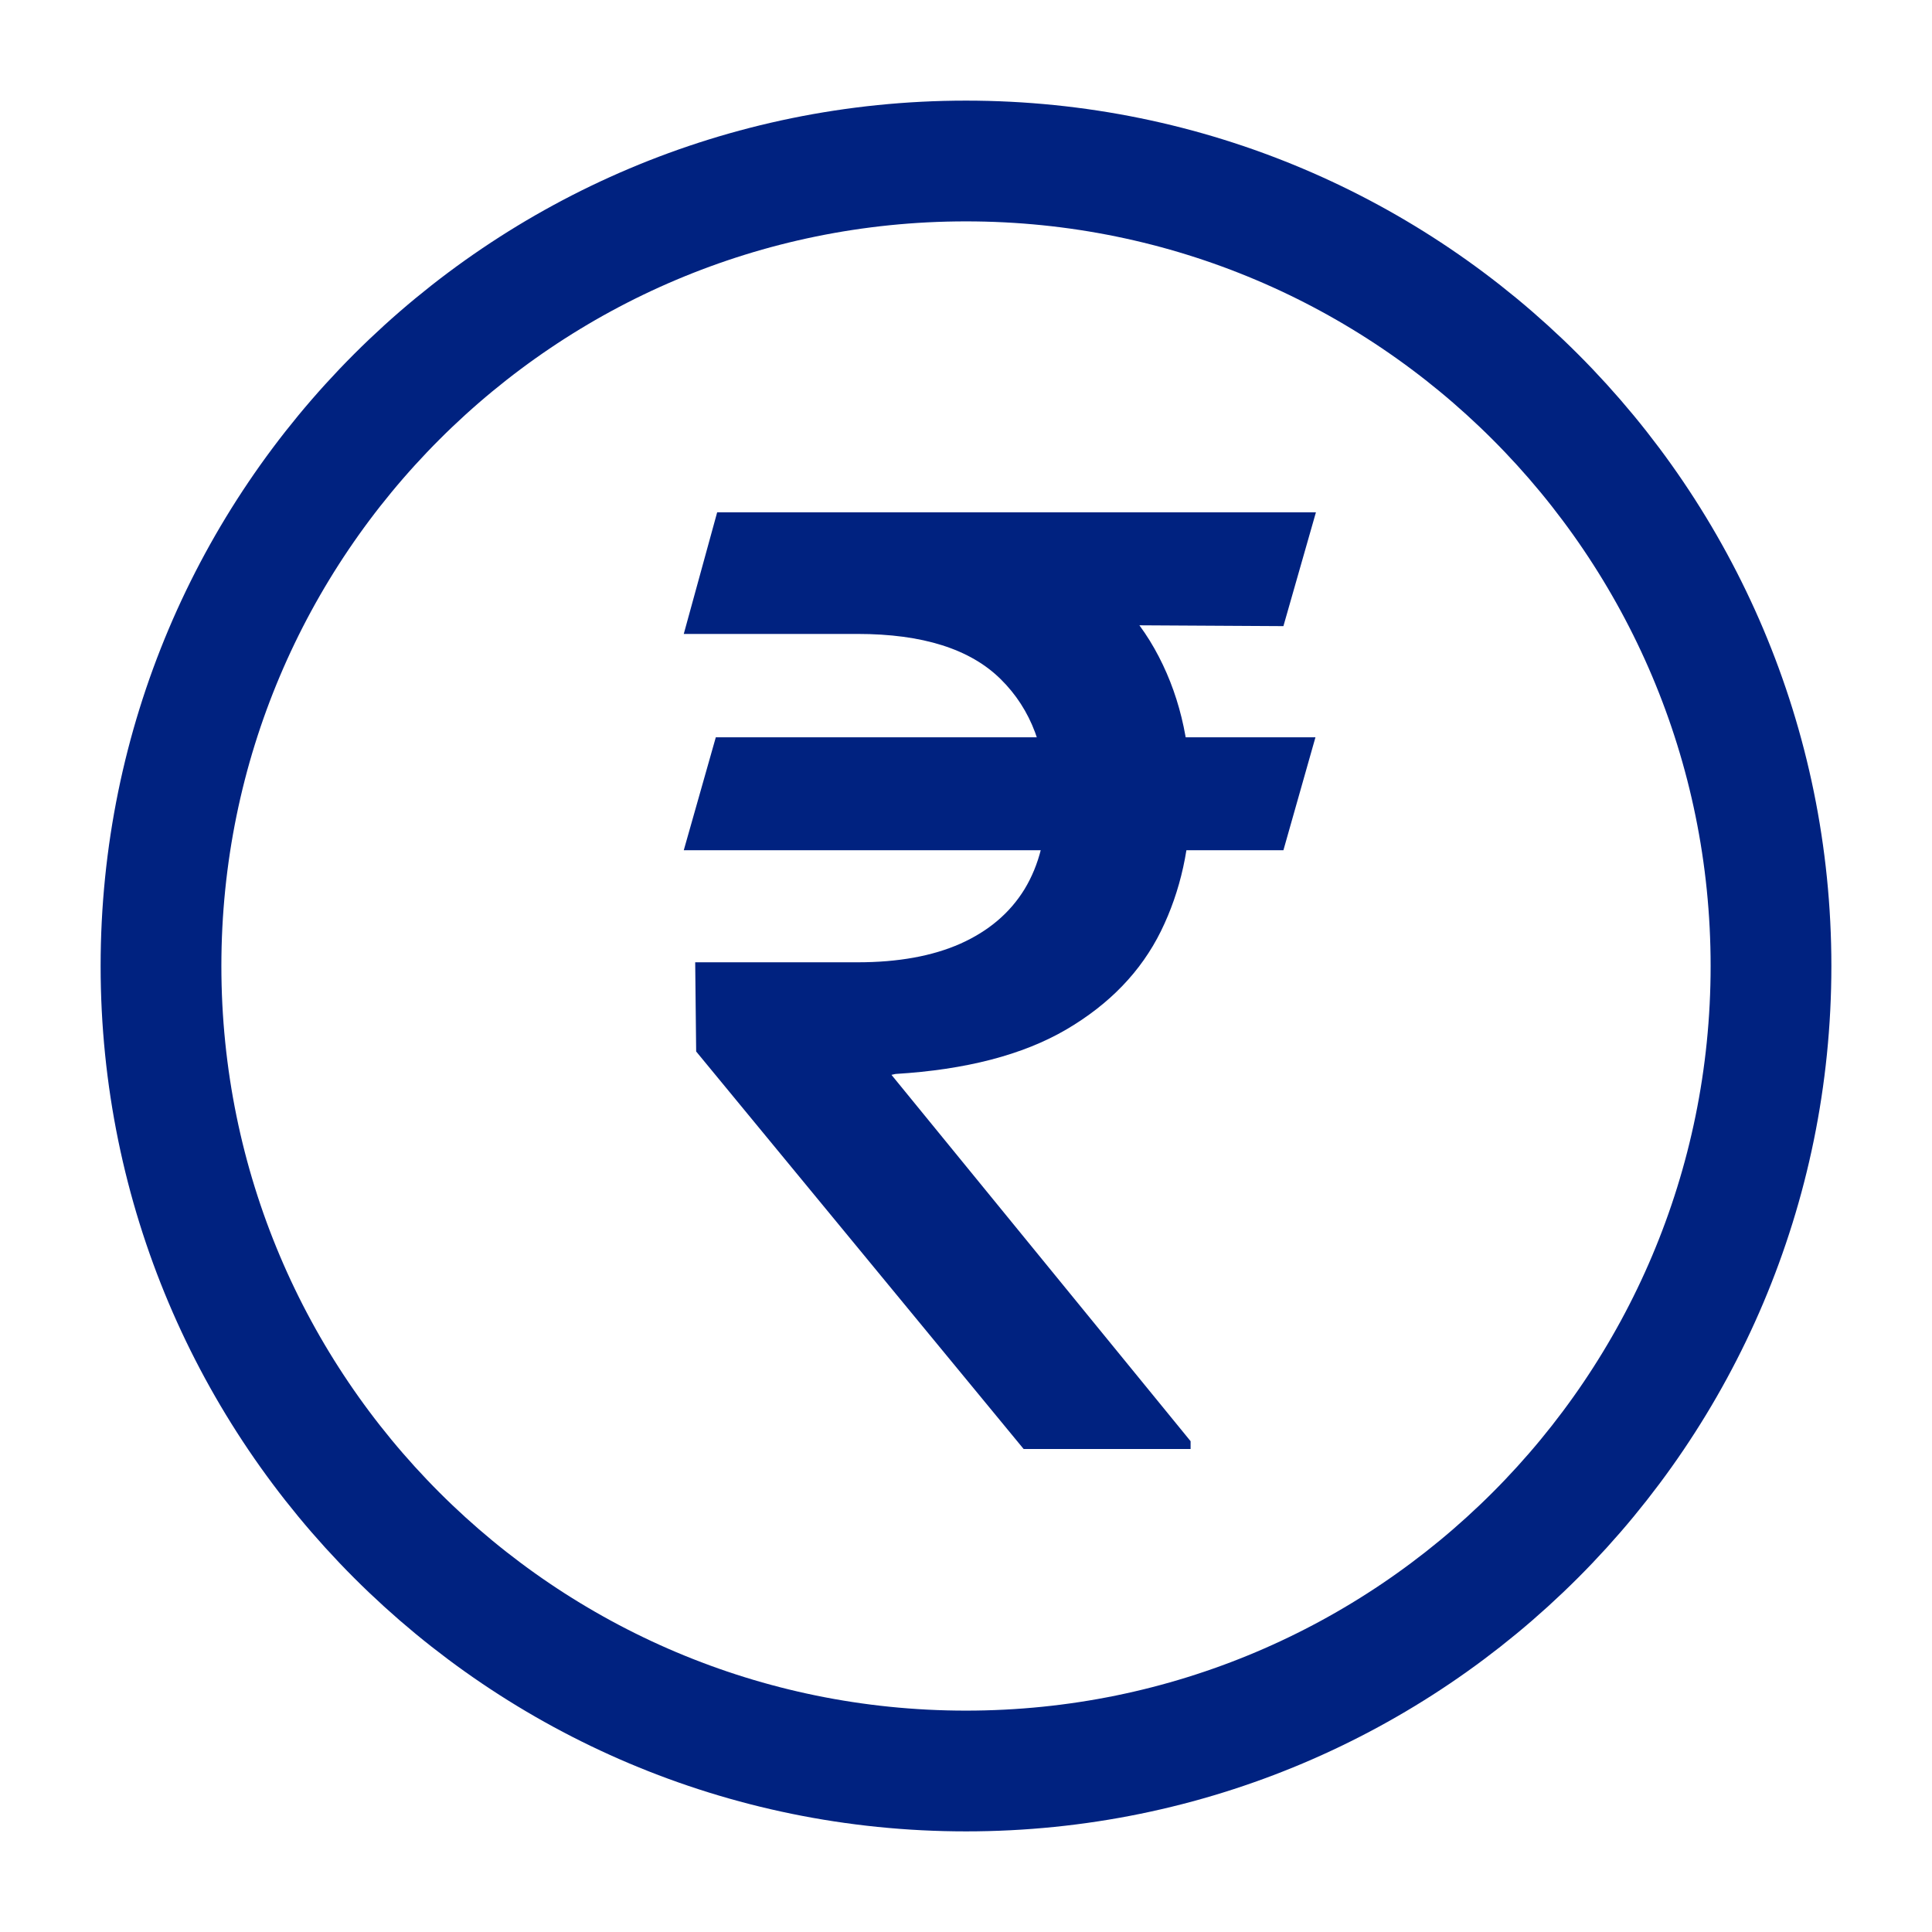 <svg width="24" height="24" viewBox="0 0 24 24" fill="none" xmlns="http://www.w3.org/2000/svg">
<path d="M12 22C17.523 22 22 17.523 22 12C22 6.477 17.523 2 12 2C6.477 2 2 6.477 2 12C2 17.523 6.477 22 12 22Z" stroke="#002280" stroke-width="1.5" stroke-linecap="round" stroke-linejoin="round"/>
<path d="M16.341 9.159L15.943 10.562H8.494L8.892 9.159H16.341ZM12.716 18L8.648 13.062L8.636 11.954H10.653C11.157 11.954 11.583 11.877 11.932 11.722C12.28 11.566 12.546 11.341 12.727 11.046C12.909 10.746 13 10.383 13 9.955C13 9.318 12.811 8.812 12.432 8.438C12.053 8.062 11.46 7.875 10.653 7.875H8.494L8.909 6.364H10.653C11.593 6.364 12.367 6.513 12.977 6.812C13.587 7.112 14.042 7.527 14.341 8.057C14.64 8.587 14.79 9.199 14.79 9.892C14.79 10.509 14.667 11.068 14.421 11.568C14.174 12.068 13.782 12.475 13.244 12.79C12.706 13.104 12 13.288 11.125 13.341L11.074 13.352L14.79 17.903V18H12.716ZM16.347 6.364L15.943 7.778L9.989 7.744L10.392 6.364H16.347Z" fill="#002280"/>
</svg>
